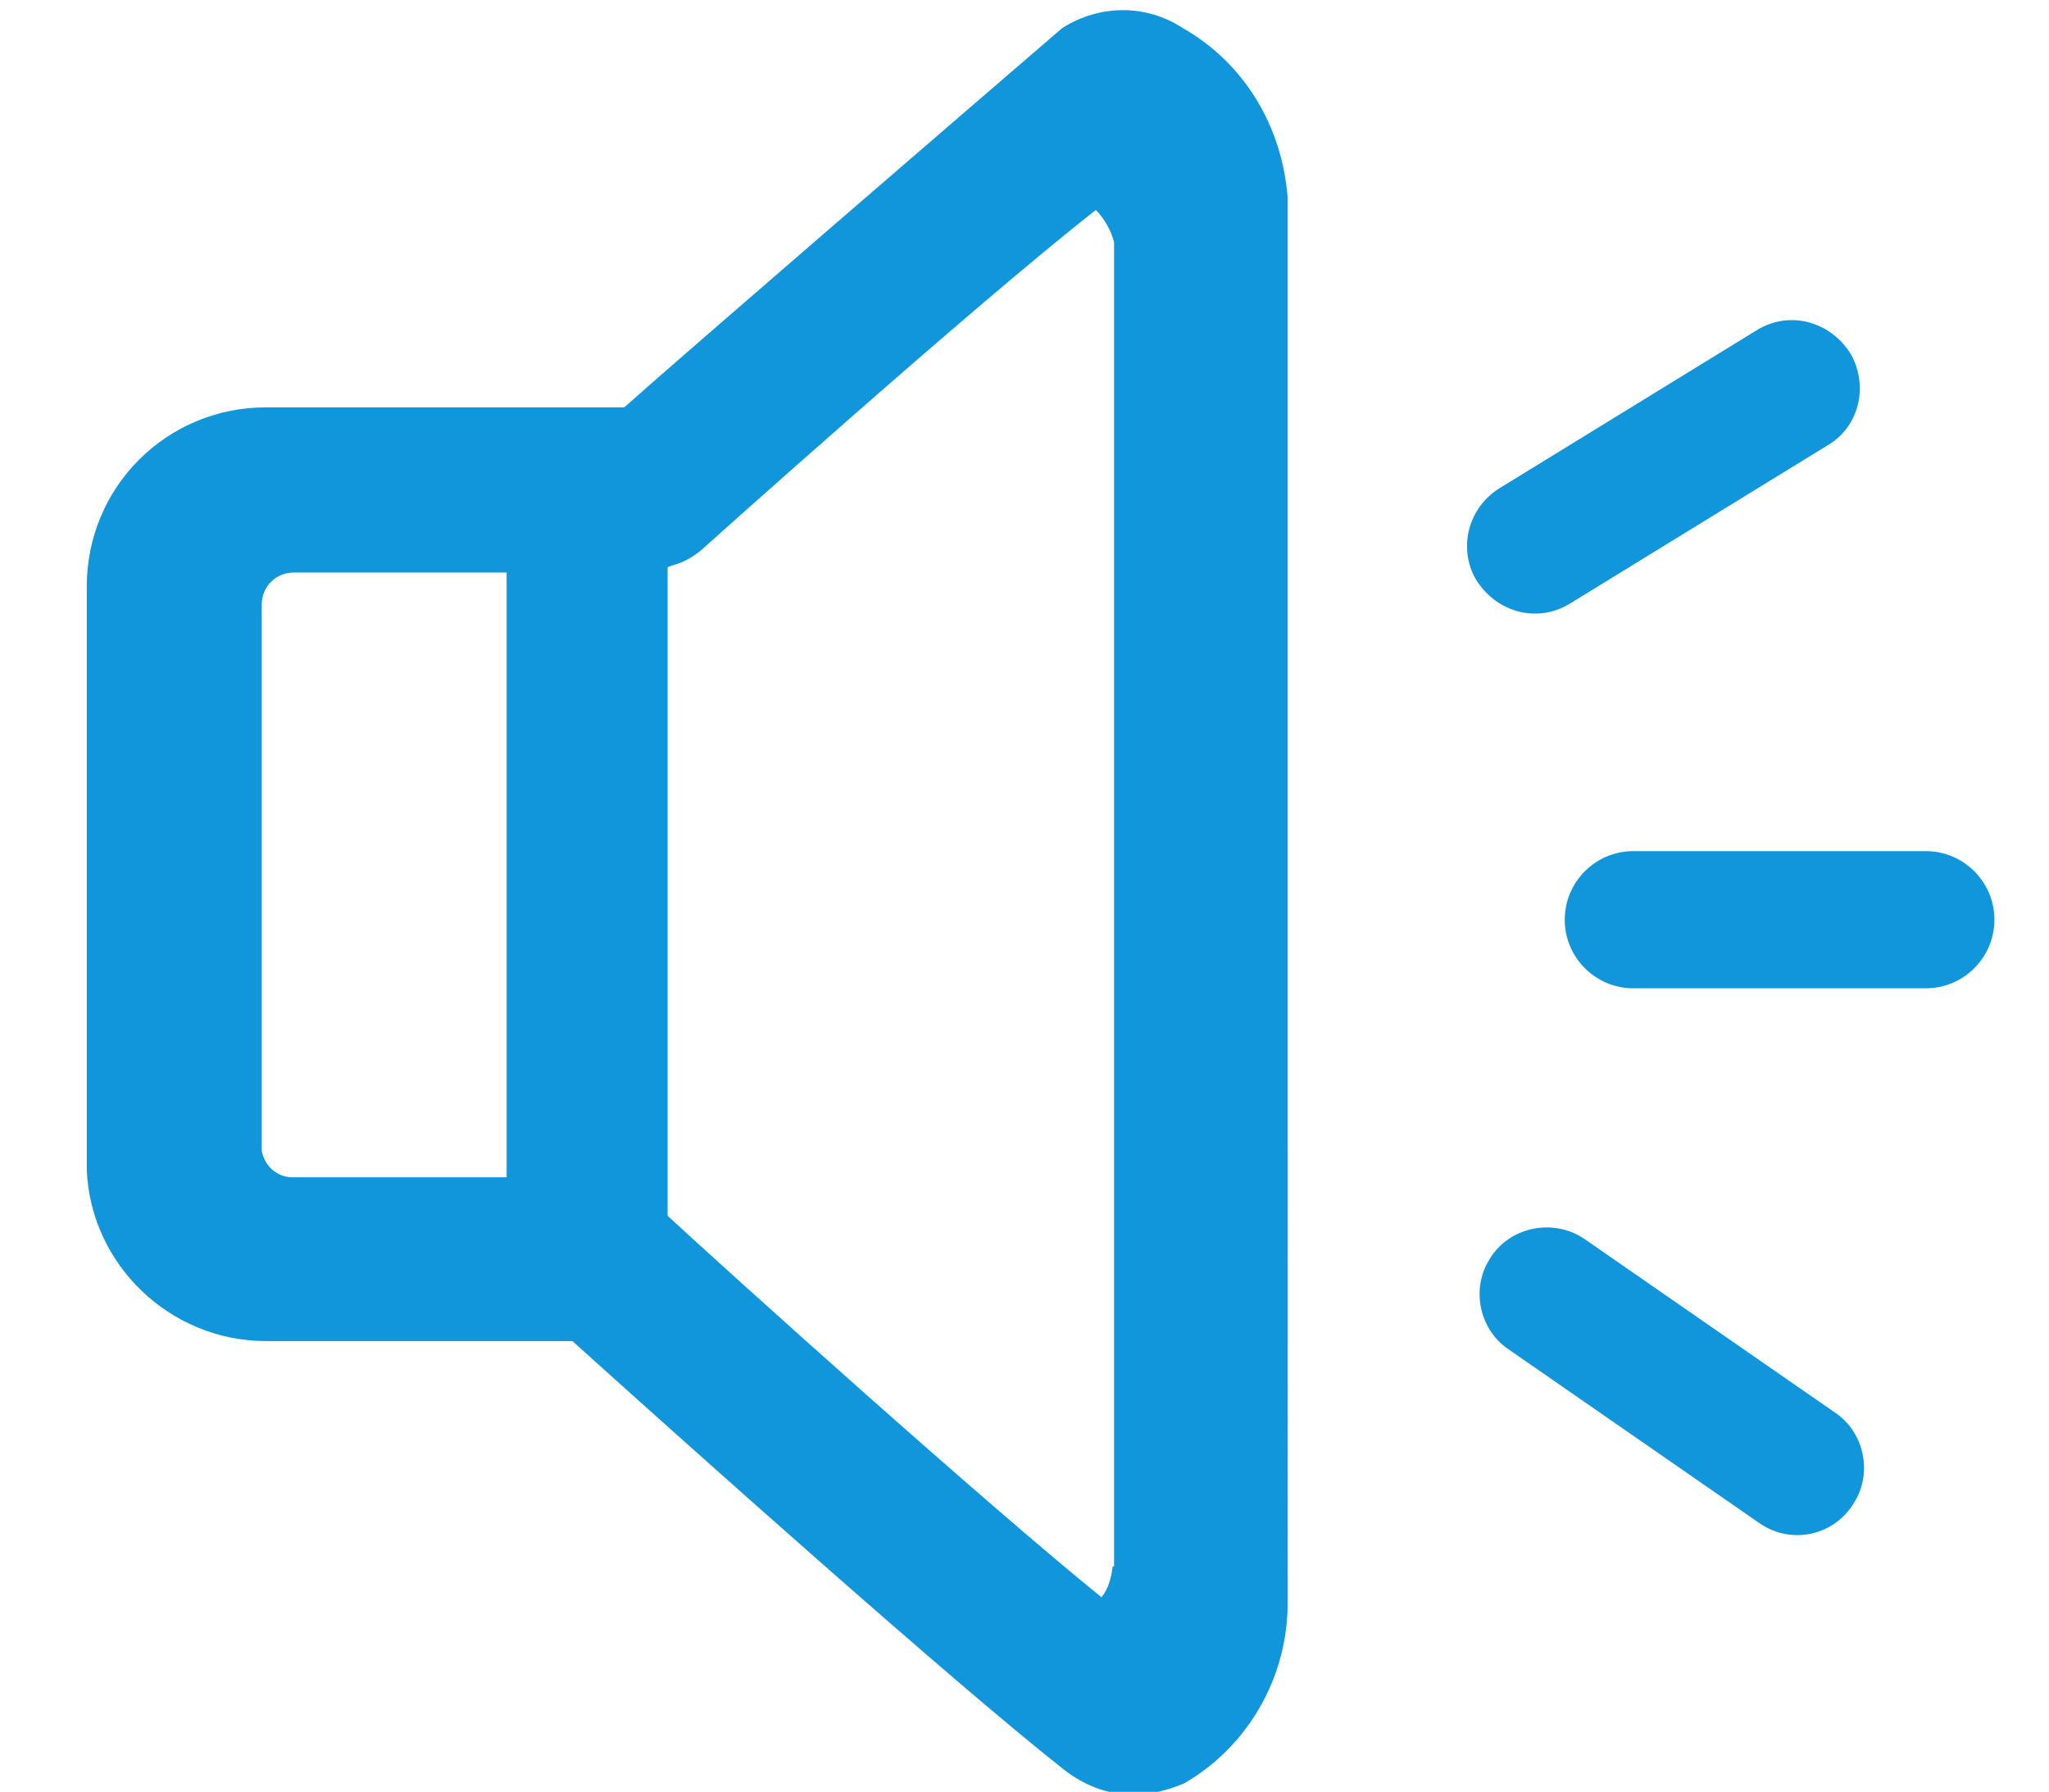 <?xml version="1.0" encoding="utf-8"?>
<!-- Generator: Adobe Illustrator 22.1.0, SVG Export Plug-In . SVG Version: 6.00 Build 0)  -->
<svg version="1.1" id="图层_1" xmlns="http://www.w3.org/2000/svg" xmlns:xlink="http://www.w3.org/1999/xlink" x="0px" y="0px"
	 viewBox="0 0 146.4 128" style="enable-background:new 0 0 146.4 128;" xml:space="preserve">
<style type="text/css">
	.st0{fill:#1296DB;}
</style>
<path class="st0" d="M84.5,2c-2.6-1.7-5.9-1.7-8.6,0c-7.2,6.2-26.7,23-31.3,27.1H19c-7.1,0-12.8,5.7-12.8,12.8v41.7
	c0.3,6.8,6,12.2,12.8,12.2h21.9c8.2,7.4,27.1,24.3,35.1,30.6c1.4,1.1,3.1,1.8,4.9,1.8c1.3,0,2.5-0.3,3.7-0.8
	c4.5-2.6,7.3-7.4,7.4-12.6V14.1C91.6,9,88.9,4.5,84.5,2z M79.5,111.9c-0.1,0.8-0.3,1.6-0.8,2.2c-8.4-6.8-26.3-22.9-31.6-27.8
	c-0.8-1.3-2.3-2.1-3.8-2.2H20.9c-1.1,0-2-0.8-2.2-1.9V43.2c0-1.3,1-2.3,2.3-2.3h25c0.7,0,1.3-0.2,2-0.5c0.8-0.2,1.5-0.6,2.1-1.1
	c0,0,19.5-17.5,28.2-24.3c0.6,0.6,1.1,1.5,1.3,2.3V111.9z"/>
<rect x="36.2" y="30.5" class="st0" width="11.5" height="63"/>
<path class="st0" d="M137.6,70.6h-20.9c-2.7,0-4.9-2.2-4.9-4.9v0c0-2.7,2.2-4.9,4.9-4.9h20.9c2.7,0,4.9,2.2,4.9,4.9v0
	C142.5,68.4,140.3,70.6,137.6,70.6z"/>
<path class="st0" d="M125.7,108.8l-17.9-12.4c-2.1-1.4-2.7-4.3-1.4-6.4v0c1.4-2.4,4.6-3,6.8-1.5l17.9,12.4c2.1,1.4,2.7,4.3,1.4,6.4
	v0C131.1,109.7,128,110.4,125.7,108.8z"/>
<path class="st0" d="M130.6,31.8l-18.4,11.3c-2.4,1.5-5.4,0.6-6.8-1.8l0,0c-1.2-2.2-0.5-5,1.7-6.4l18.4-11.3
	c2.4-1.5,5.4-0.6,6.8,1.8v0C133.5,27.7,132.8,30.5,130.6,31.8z"/>
</svg>

